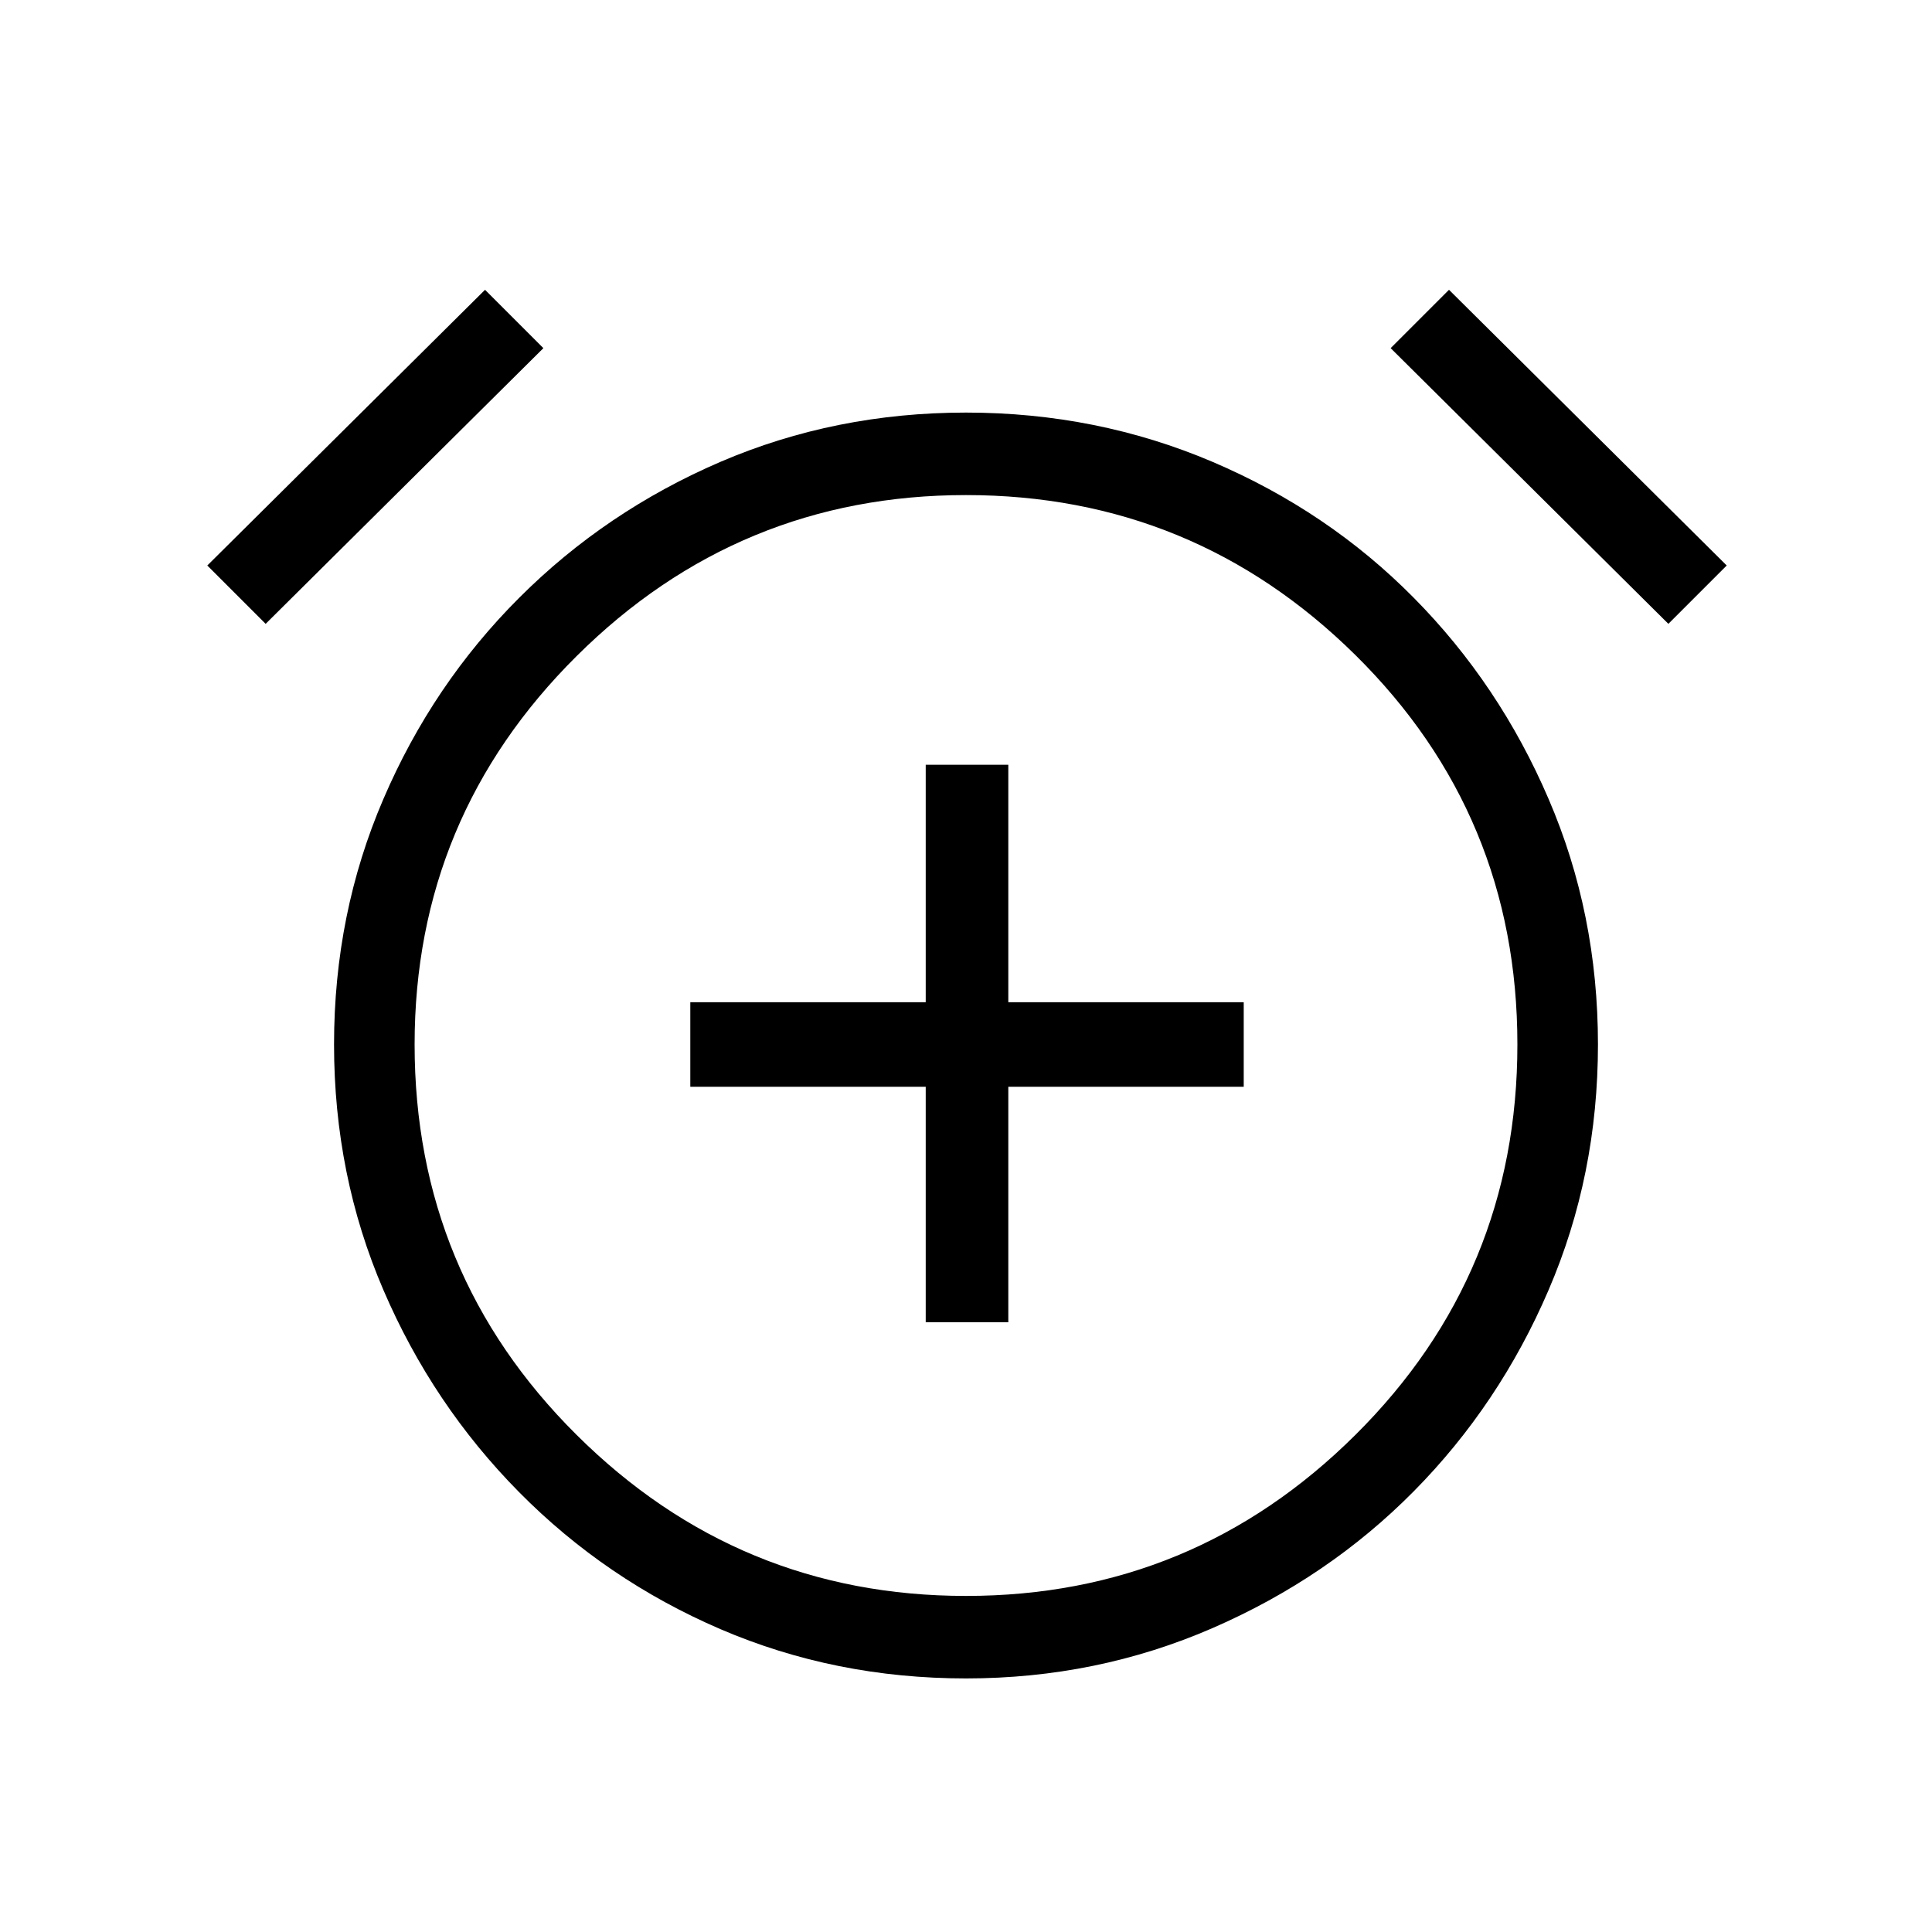 <svg xmlns="http://www.w3.org/2000/svg" height="20" width="20"><path d="M9.583 13.688H10.438V11.25H12.875V10.375H10.438V7.917H9.583V10.375H7.146V11.25H9.583ZM10 17.375Q8.646 17.375 7.458 16.865Q6.271 16.354 5.375 15.448Q4.479 14.542 3.969 13.354Q3.458 12.167 3.458 10.812Q3.458 9.458 3.969 8.271Q4.479 7.083 5.375 6.188Q6.271 5.292 7.458 4.781Q8.646 4.271 10 4.271Q11.354 4.271 12.552 4.781Q13.75 5.292 14.635 6.188Q15.521 7.083 16.031 8.271Q16.542 9.458 16.542 10.812Q16.542 12.167 16.031 13.354Q15.521 14.542 14.635 15.438Q13.75 16.333 12.552 16.854Q11.354 17.375 10 17.375ZM10 10.833Q10 10.833 10 10.833Q10 10.833 10 10.833Q10 10.833 10 10.833Q10 10.833 10 10.833Q10 10.833 10 10.833Q10 10.833 10 10.833Q10 10.833 10 10.833Q10 10.833 10 10.833ZM5.021 3 5.625 3.604 2.75 6.458 2.146 5.854ZM15 3 17.875 5.854 17.271 6.458 14.396 3.604ZM10 16.521Q12.354 16.521 14.031 14.854Q15.708 13.188 15.708 10.812Q15.708 8.438 14.031 6.781Q12.354 5.125 10 5.125Q7.646 5.125 5.969 6.792Q4.292 8.458 4.292 10.812Q4.292 13.188 5.969 14.854Q7.646 16.521 10 16.521Z"/></svg>